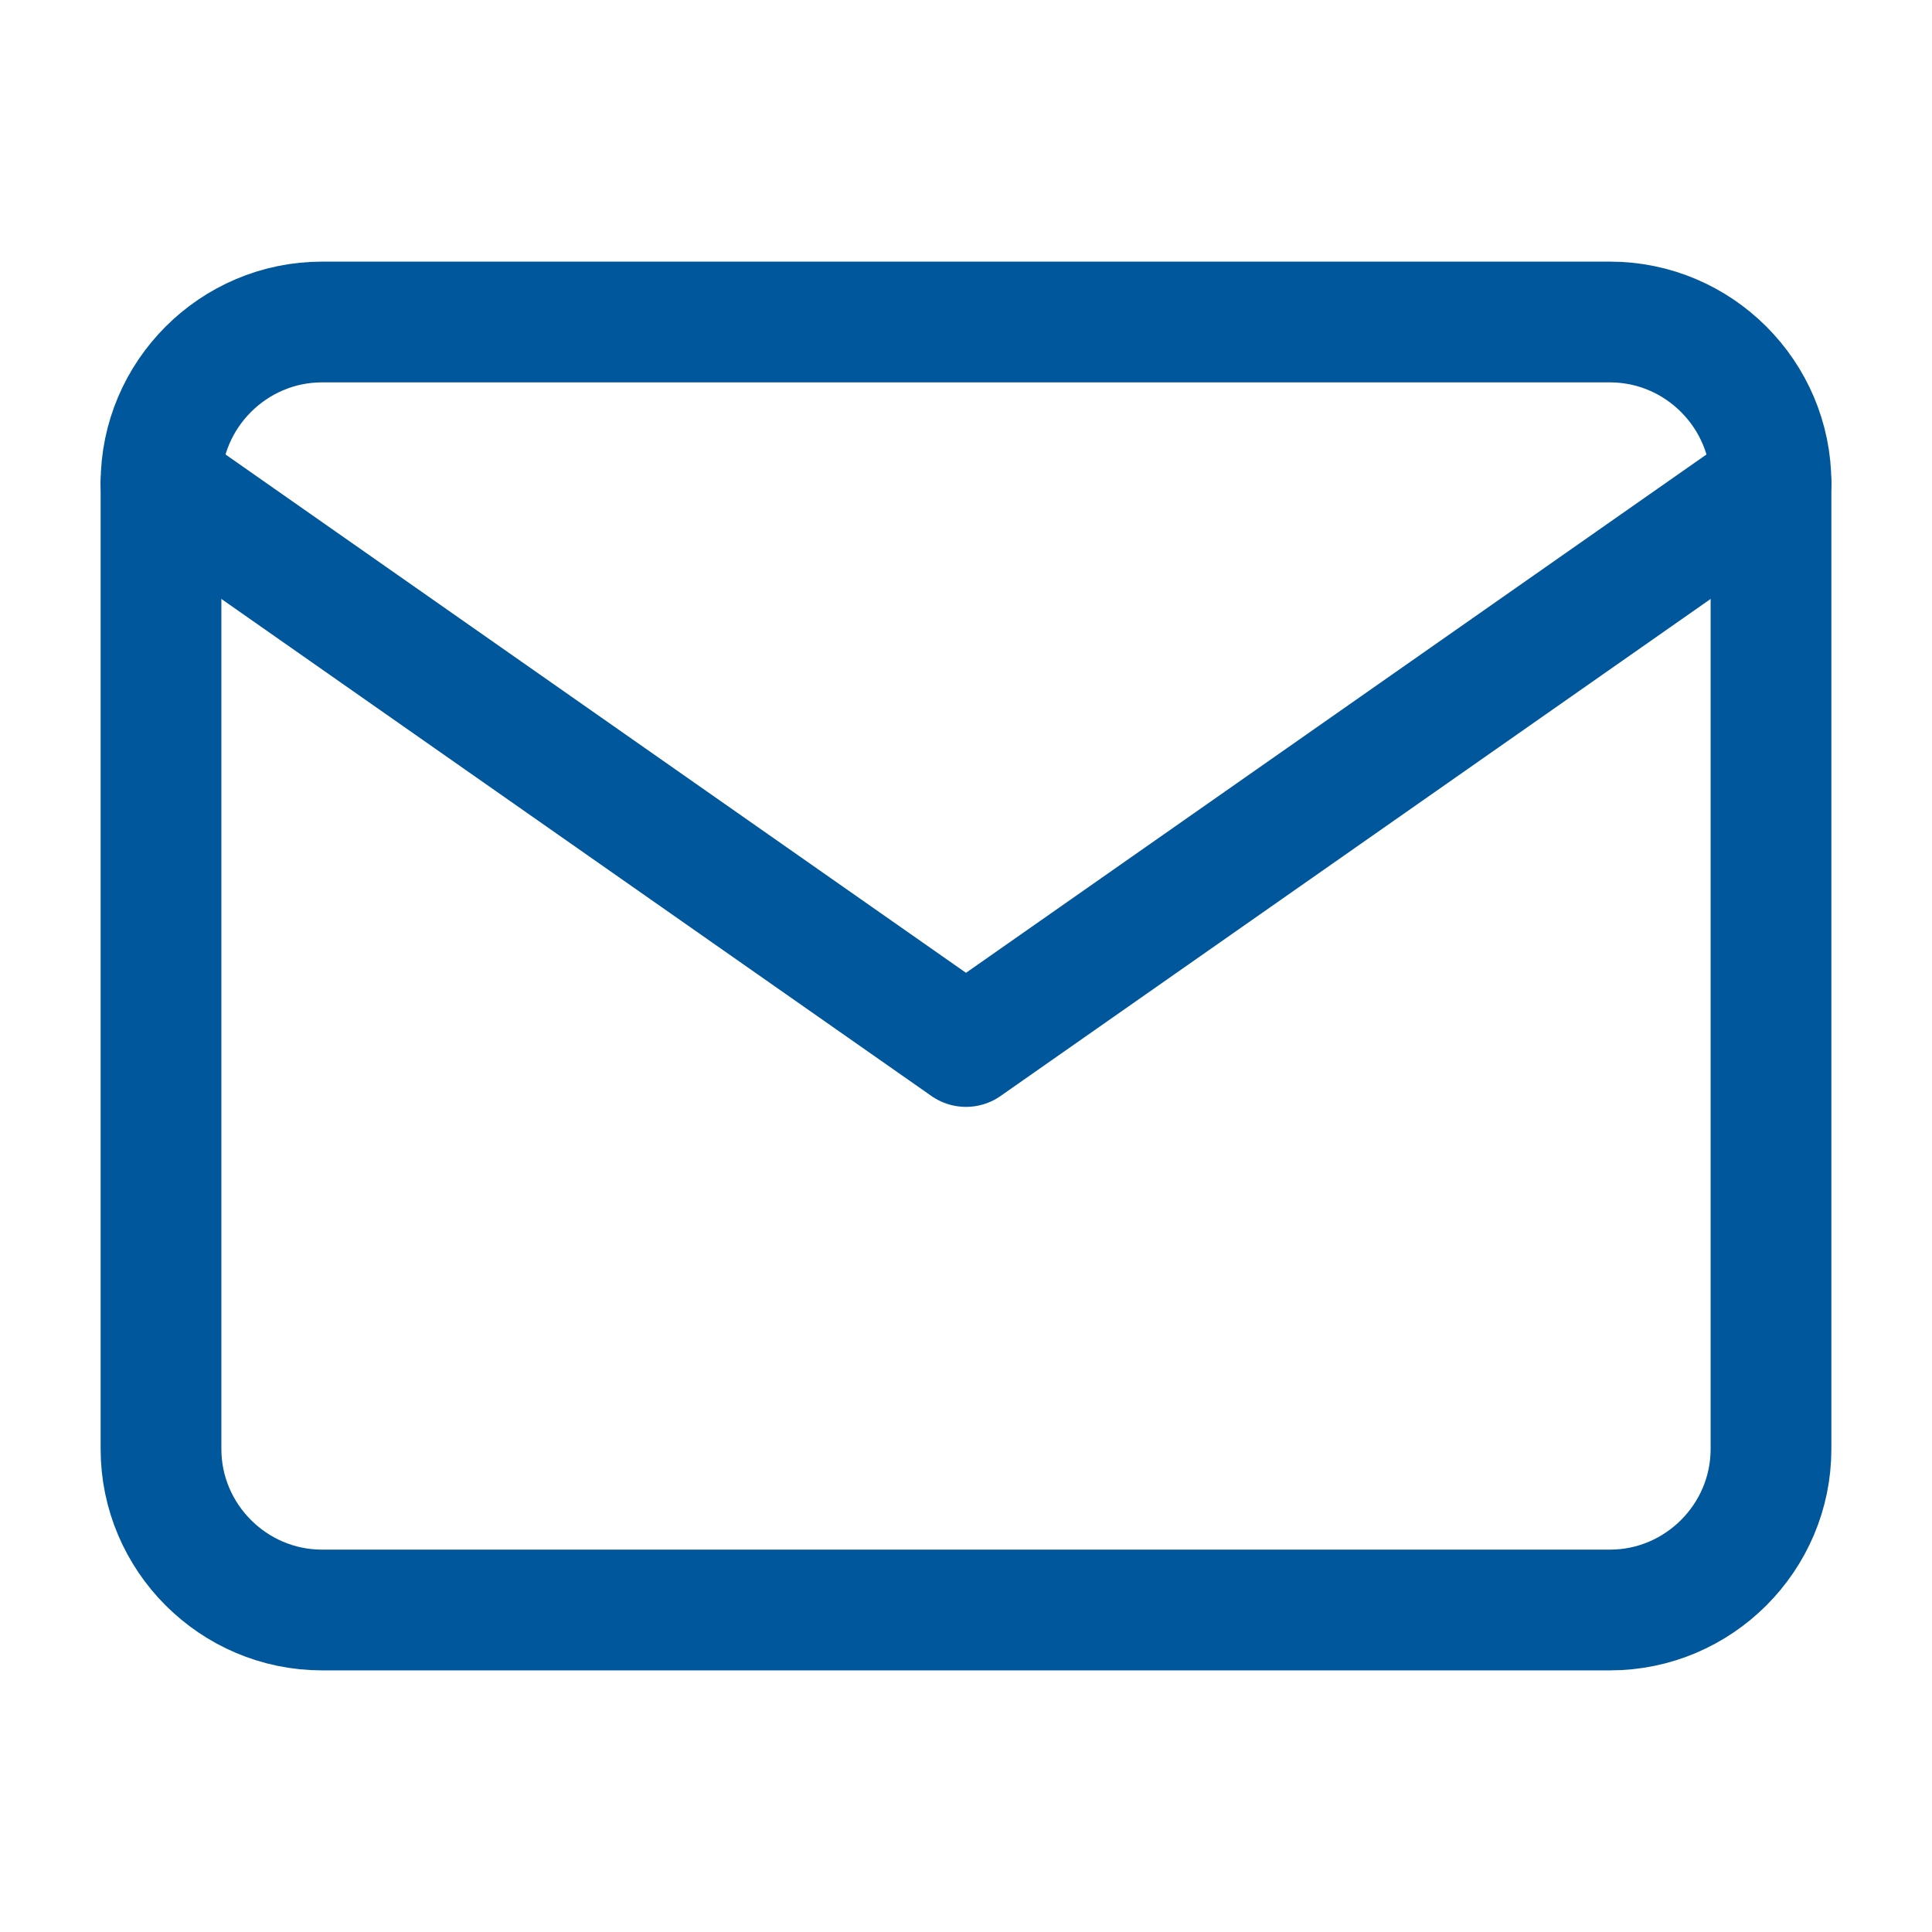 <svg width="24" height="24" viewBox="0 0 24 24" fill="none" xmlns="http://www.w3.org/2000/svg">
<path d="M4 4H20C21.1 4 22 4.9 22 6V18C22 19.1 21.1 20 20 20H4C2.9 20 2 19.1 2 18V6C2 4.9 2.9 4 4 4Z" stroke="#01579B" stroke-width="1.5" stroke-linecap="round" stroke-linejoin="round"/>
<path d="M22 6L12 13L2 6" stroke="#01579B" stroke-width="1.5" stroke-linecap="round" stroke-linejoin="round"/>
</svg>
